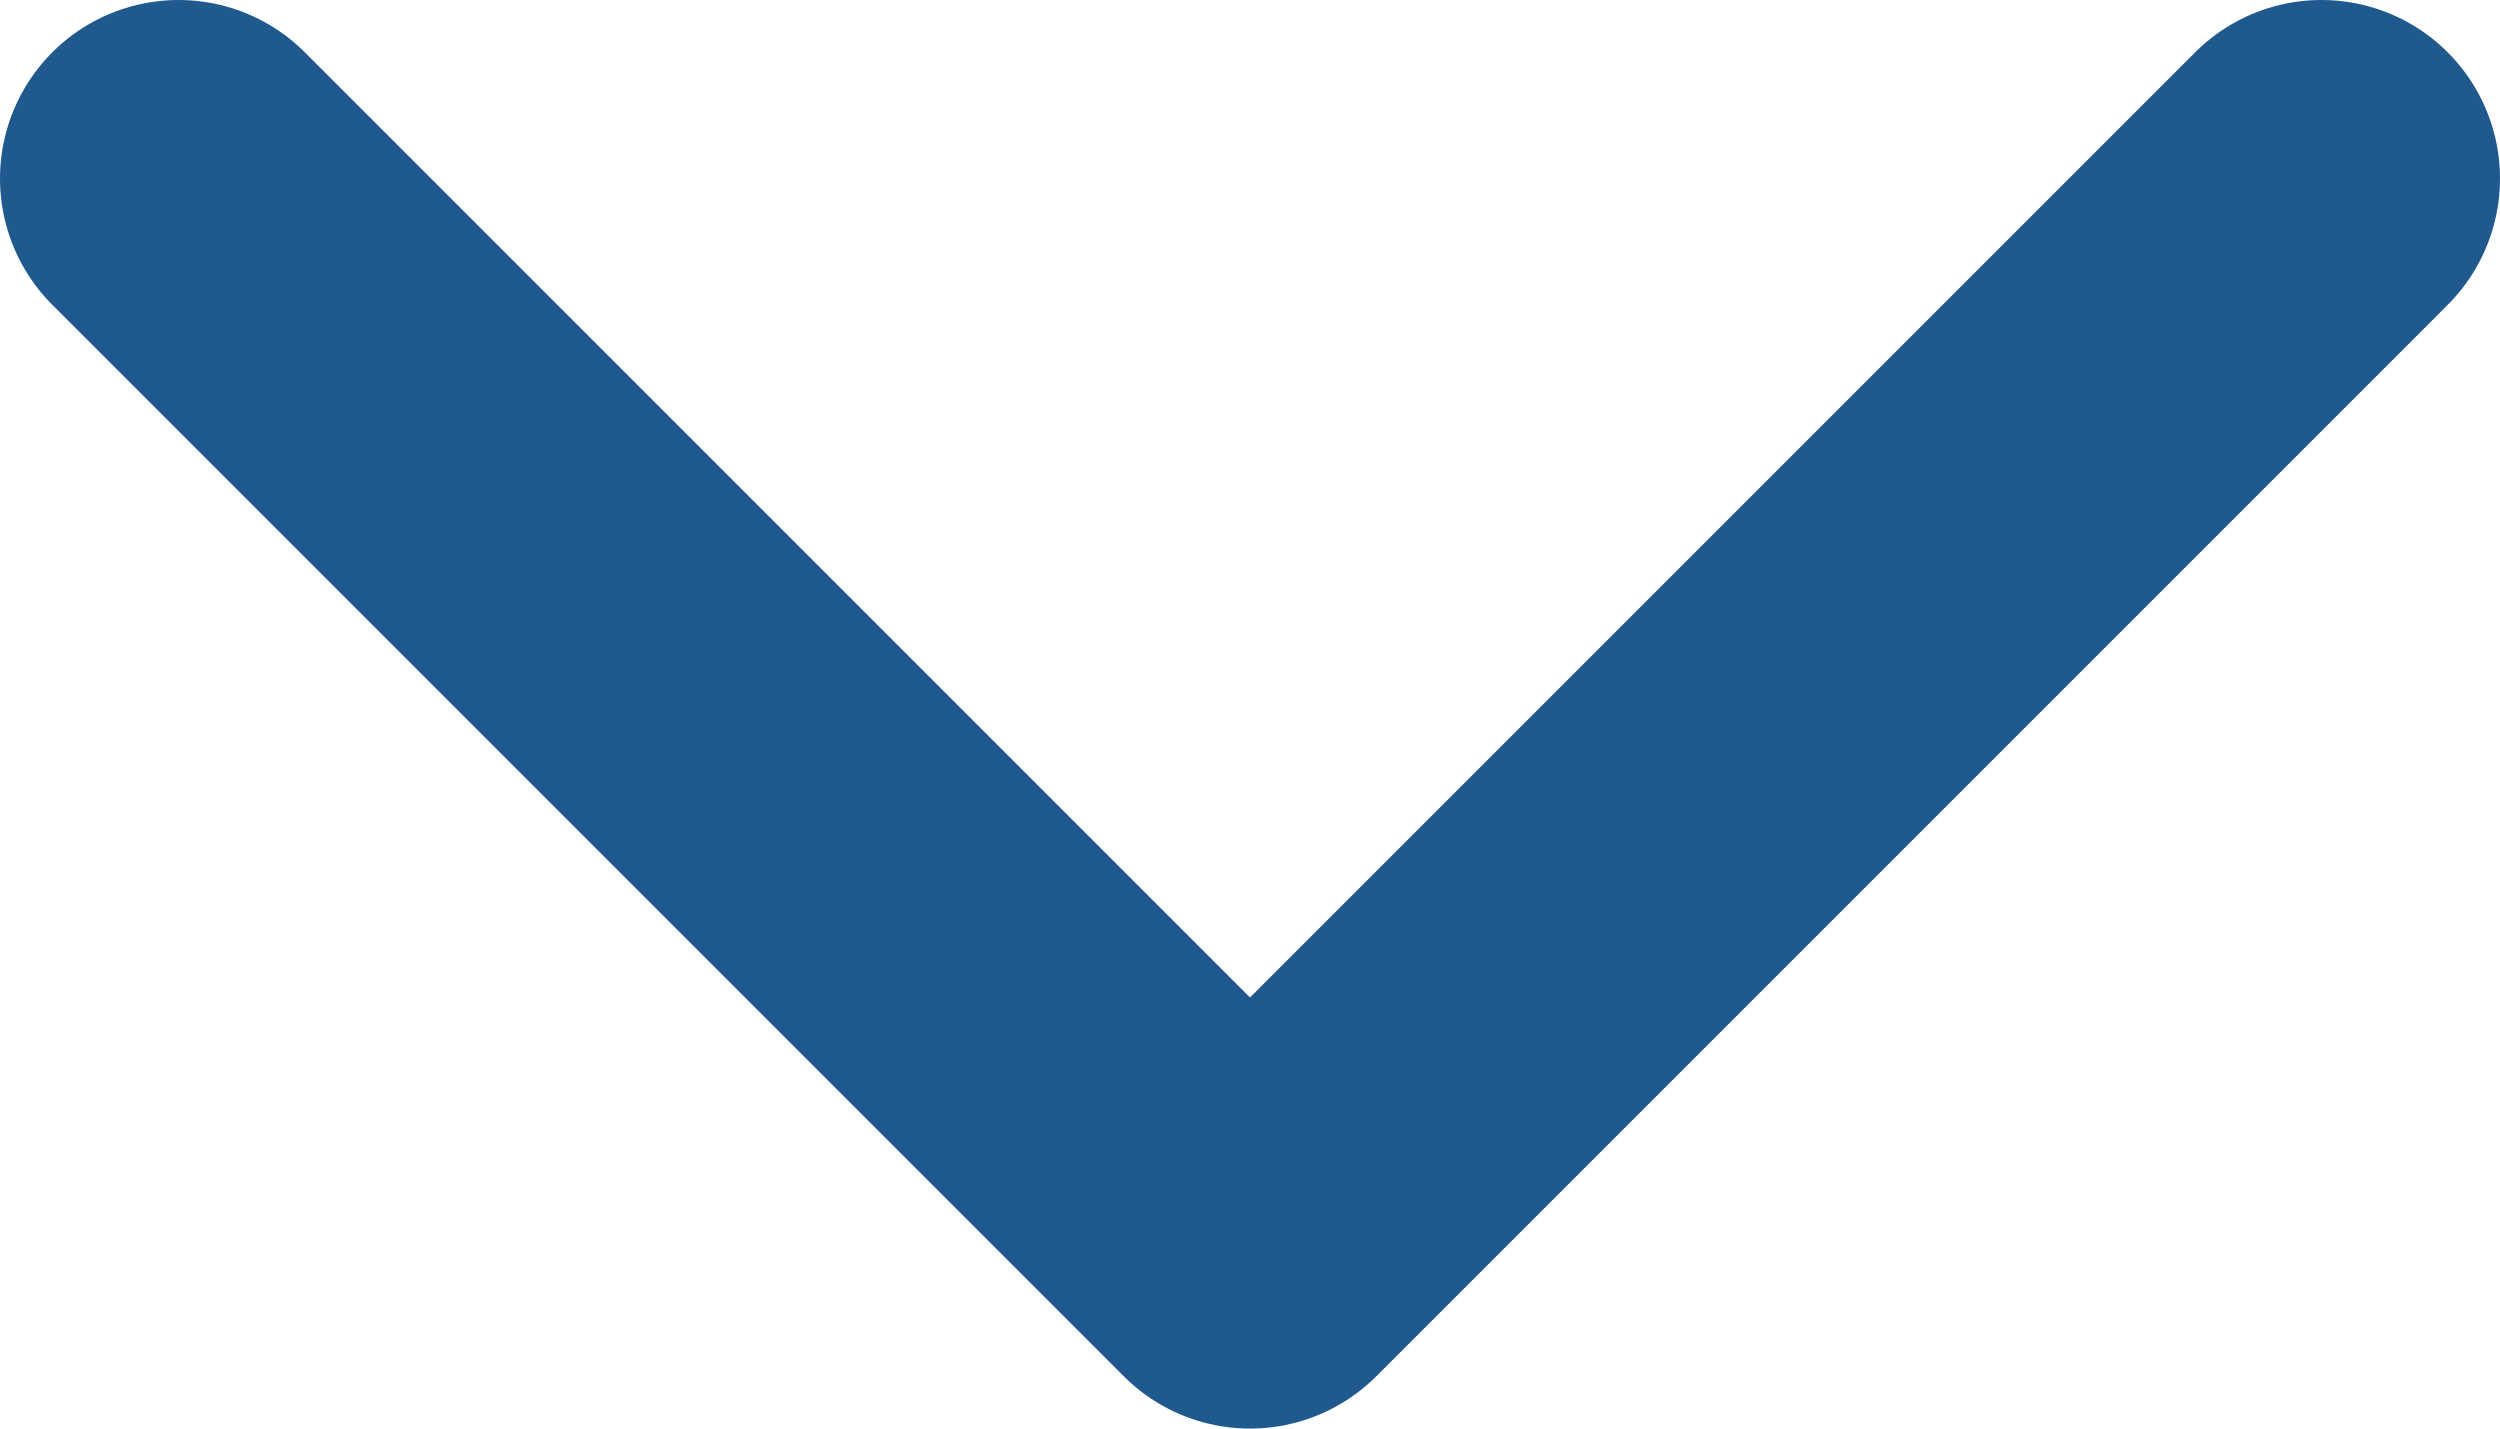 <svg width="14" height="8" viewBox="0 0 14 8" fill="none" xmlns="http://www.w3.org/2000/svg">
    <path d="M1 1L7 7L13 1" stroke="#20598E" stroke-width="2" stroke-linecap="round" stroke-linejoin="round" />
</svg>